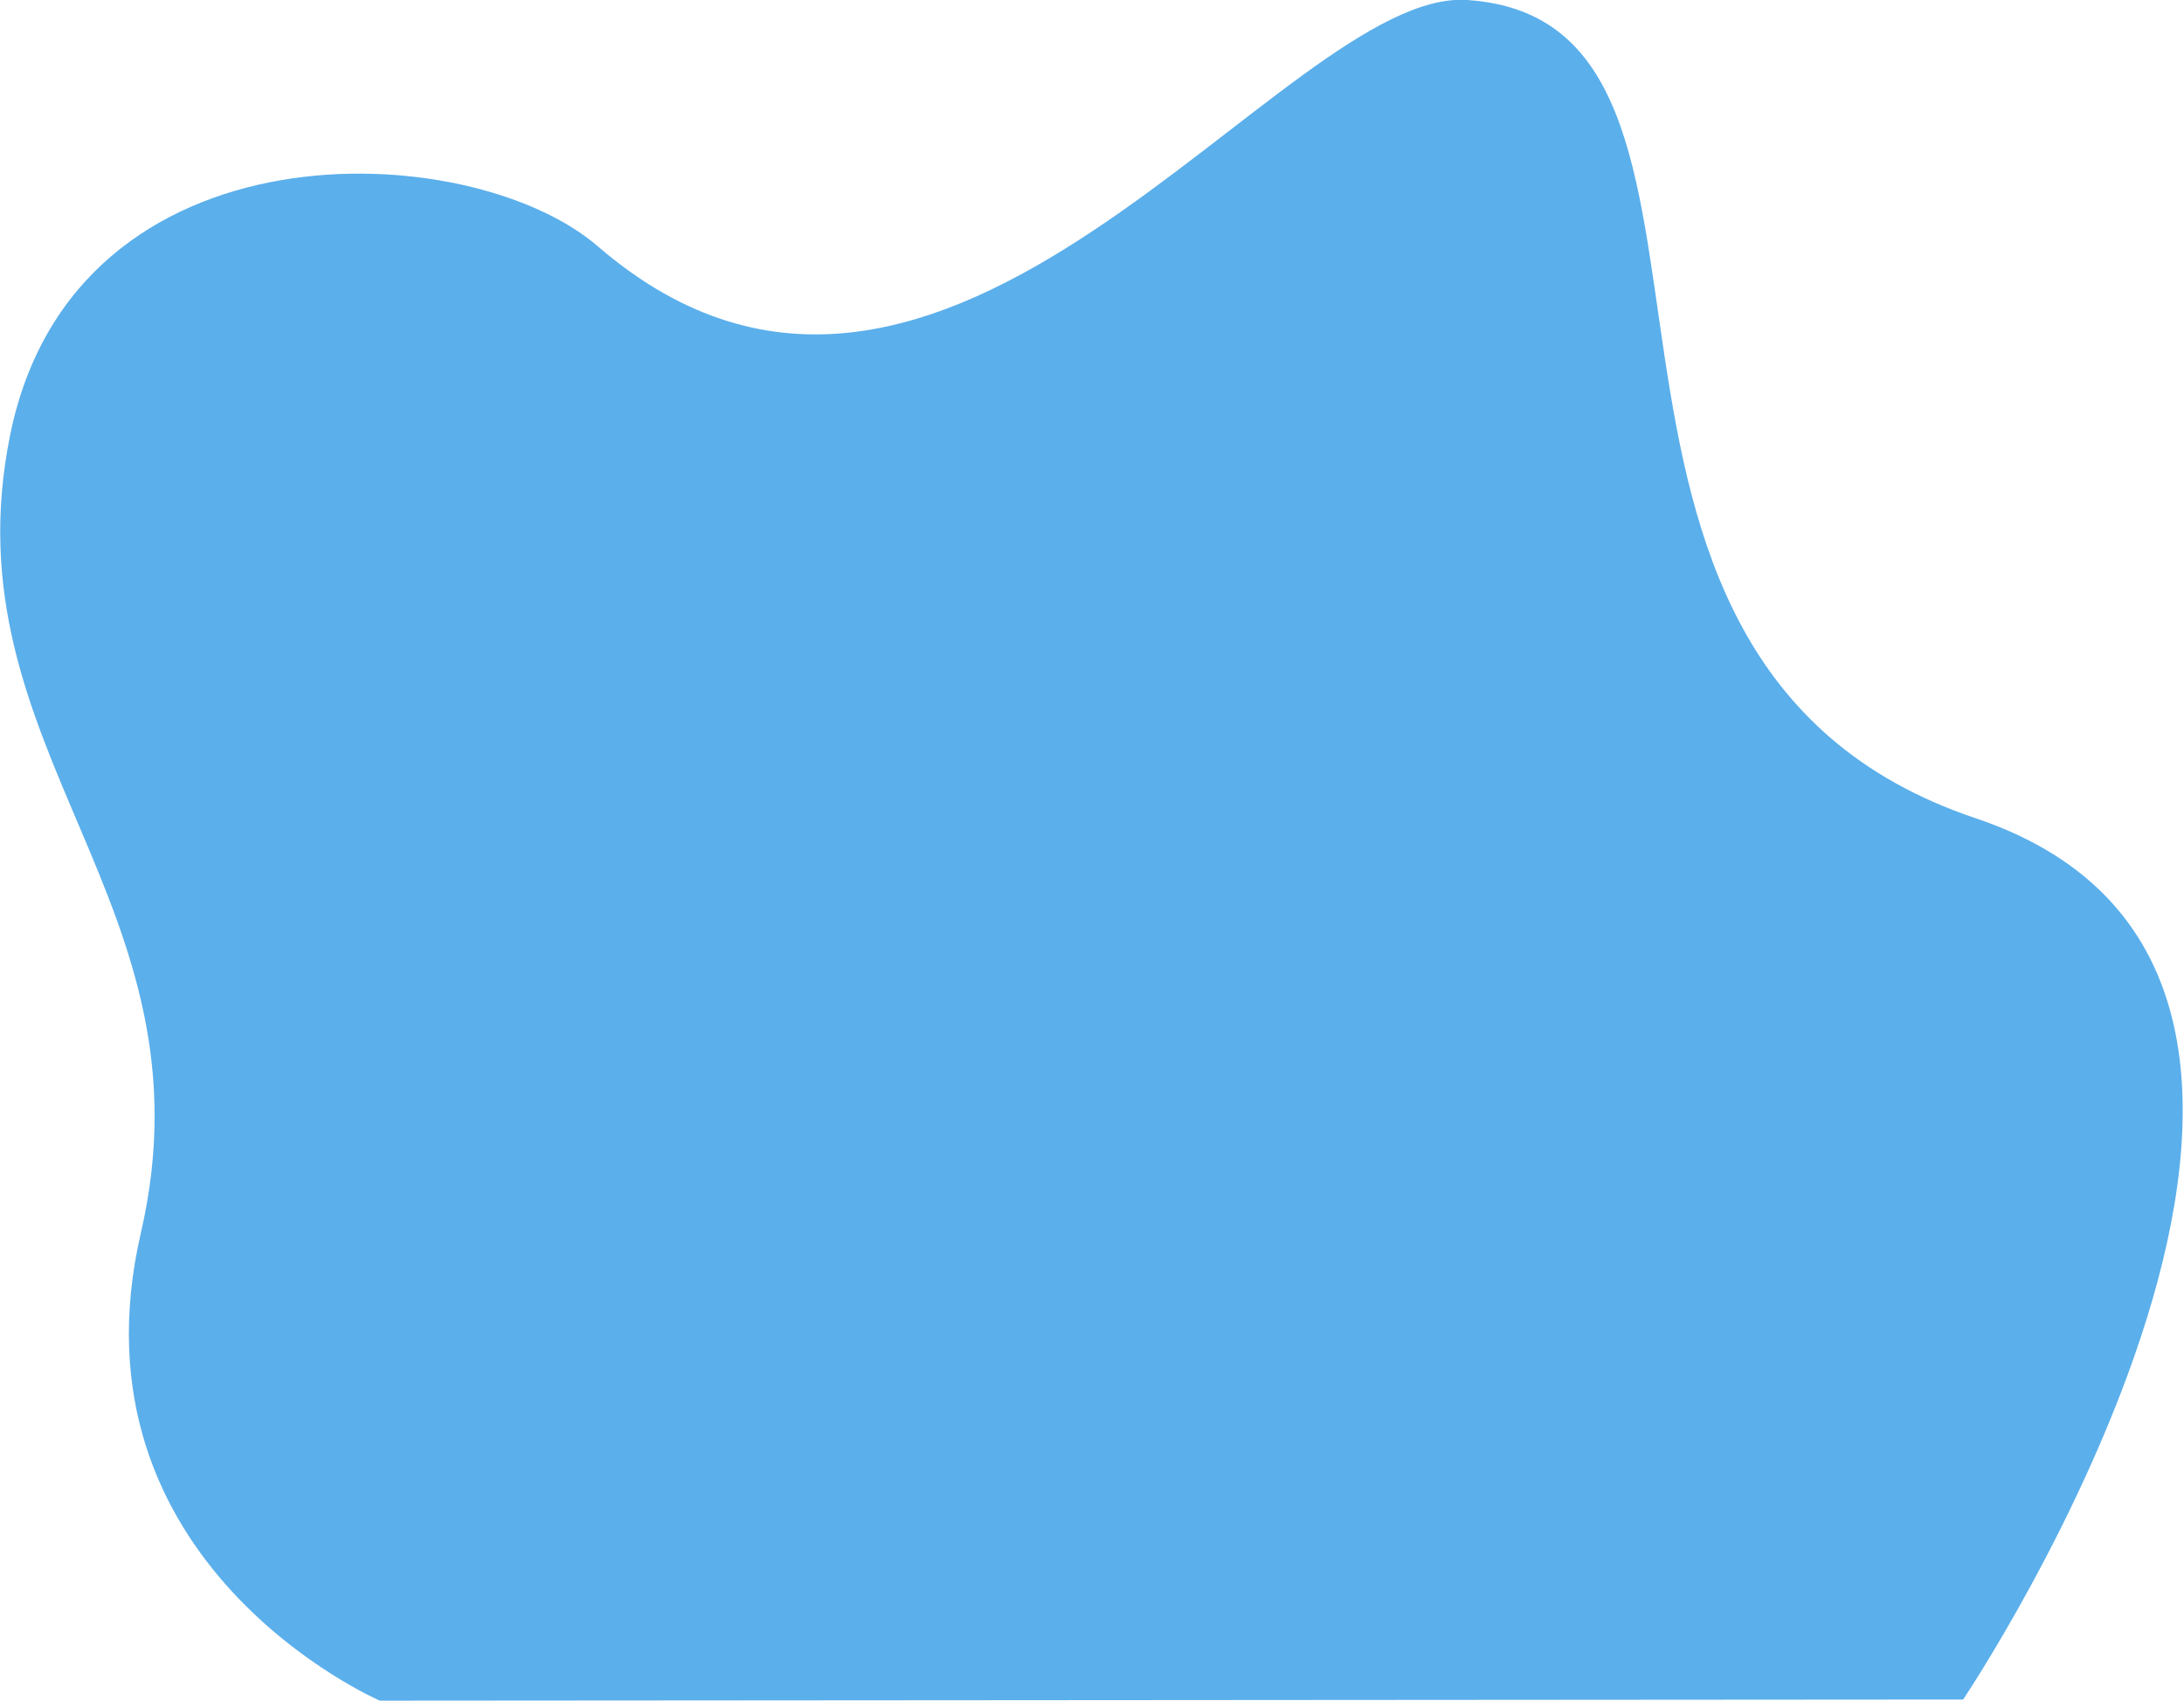 <svg xmlns="http://www.w3.org/2000/svg" width="100%" height="100%" preserveAspectRatio="none" viewBox="0 0 193.8 150.9" fill="rgba(91, 175, 235, 1.0)"><path d="M33.7,150.9S5.7,138.8,12.5,109.4-4.8,66.7.9,38.6,41.7,12,53.1,21.9C83.8,48.3,113.9-1.1,130.2,0c28.6,1.9,3.1,58.5,45.1,72.6s-1.1,78.2-1.1,78.2Z"></path></svg>